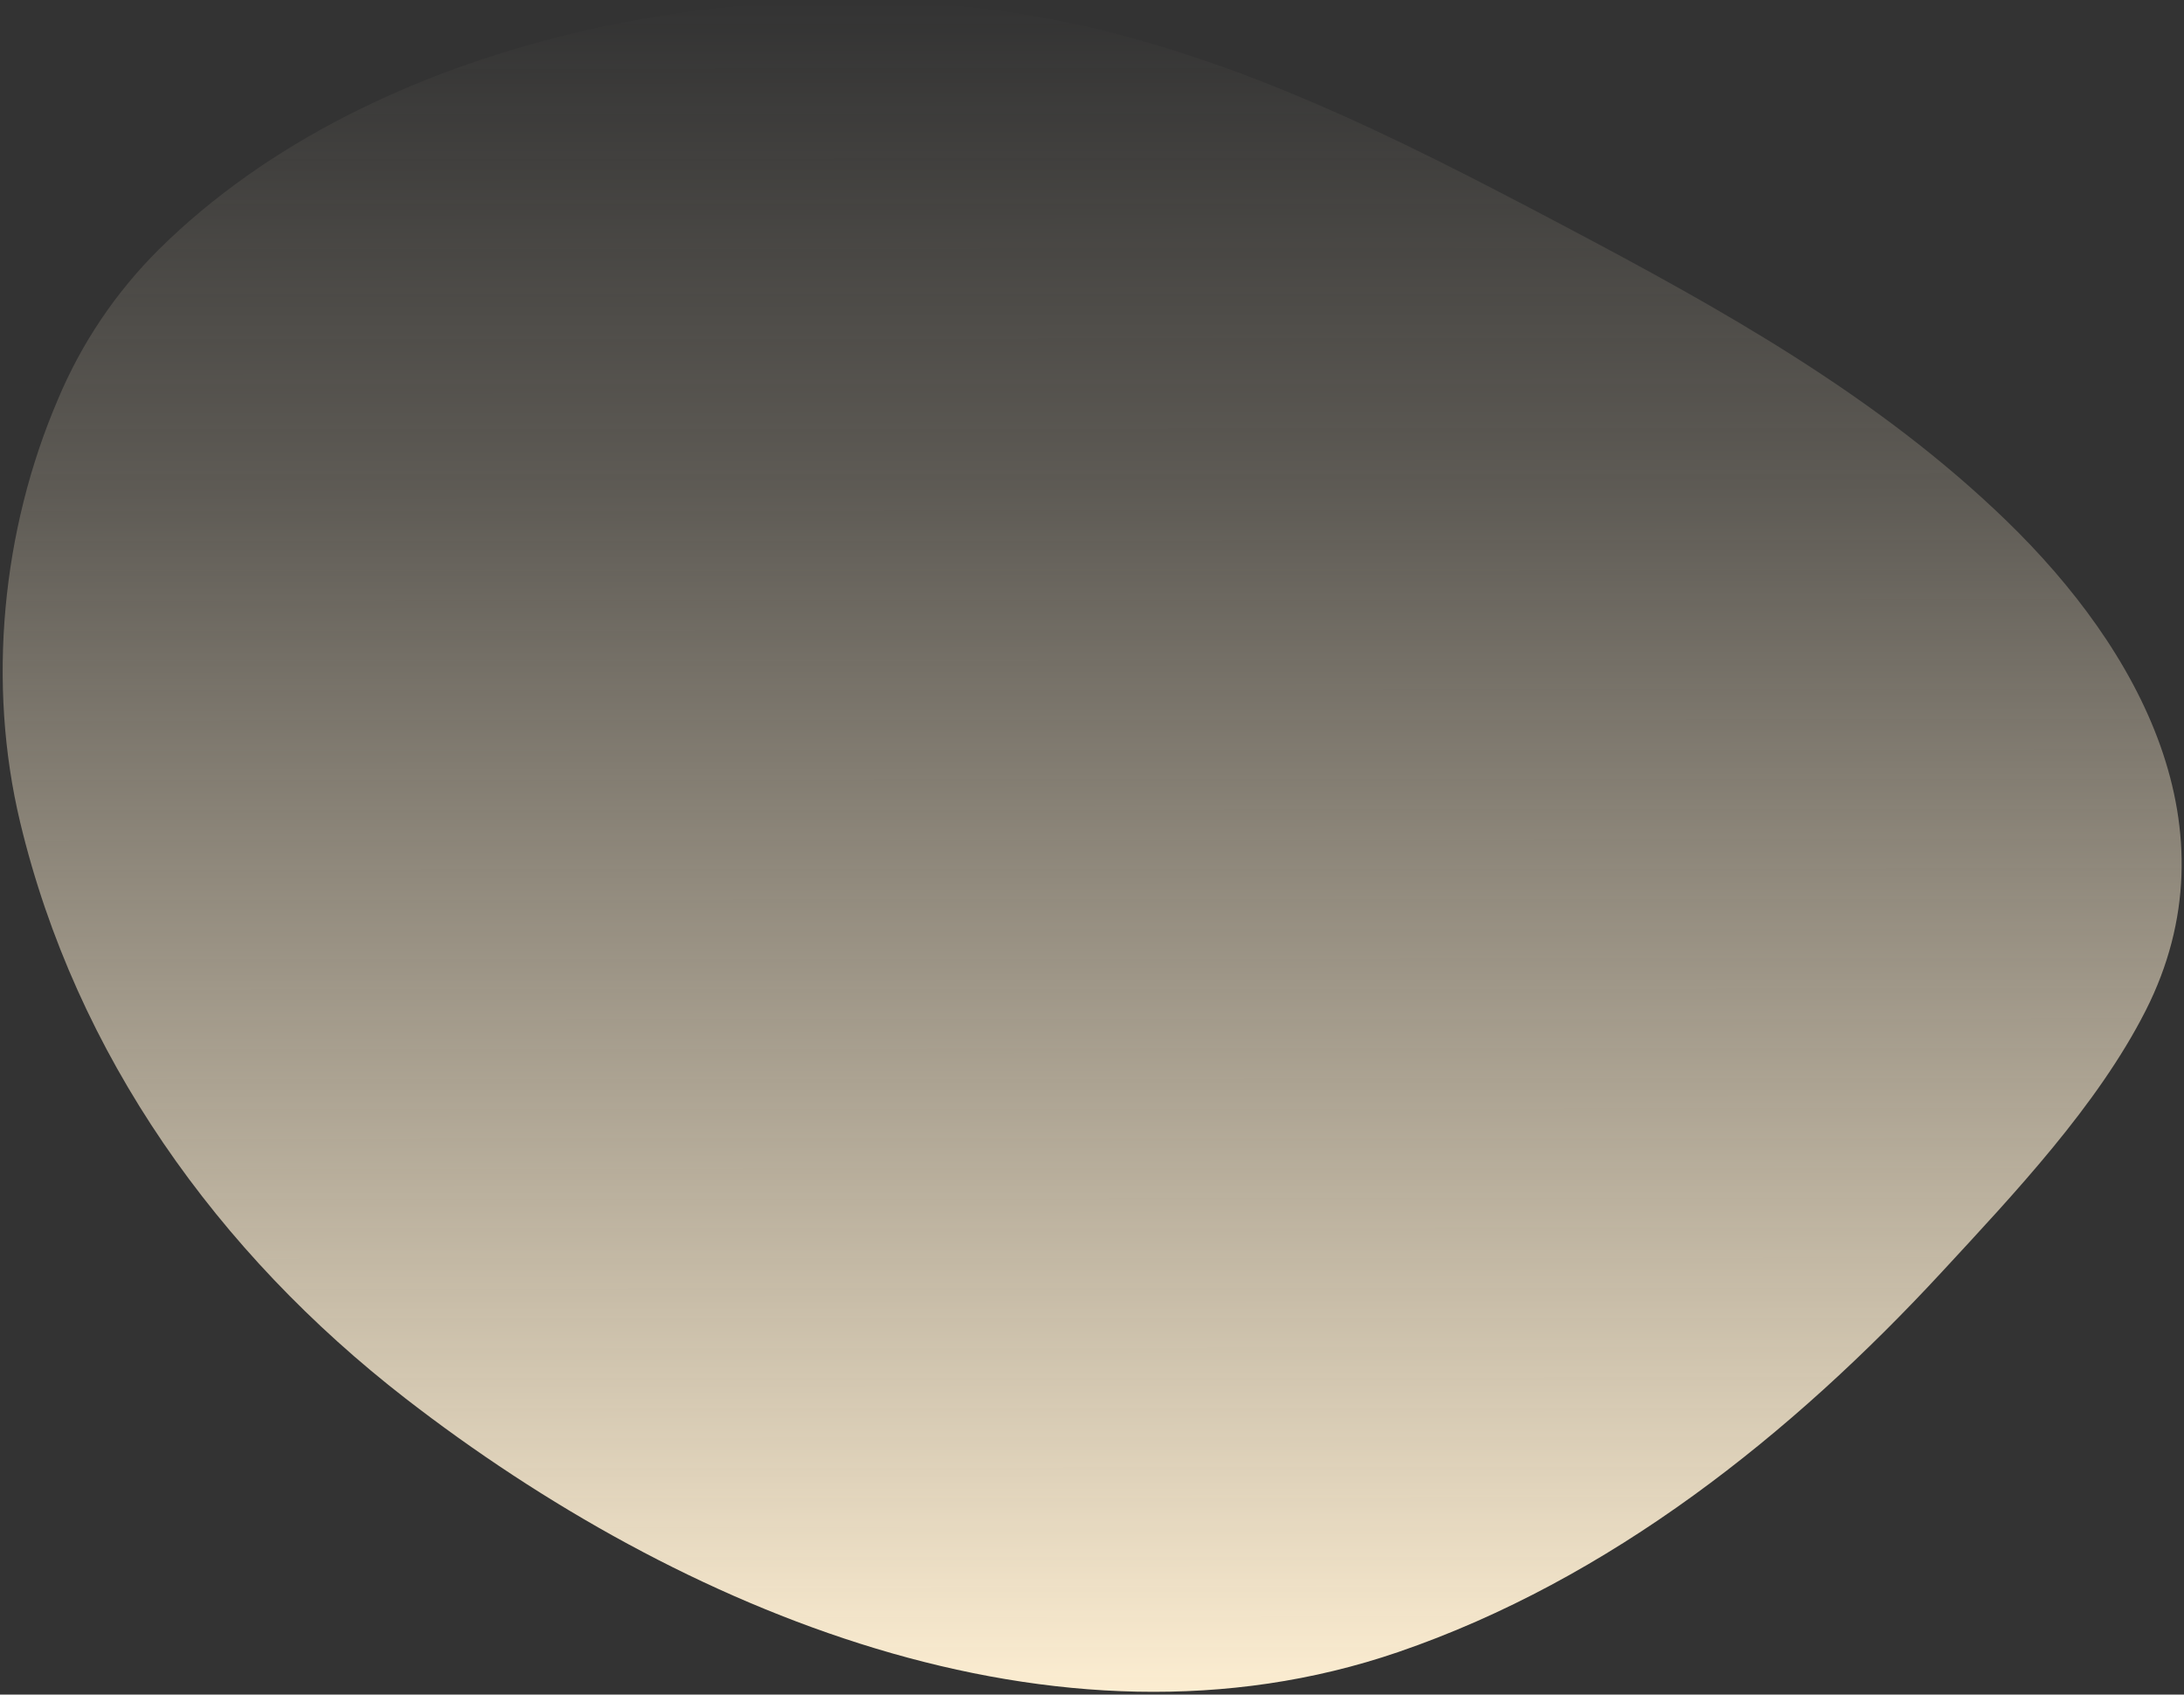 <svg width="397" height="308" viewBox="0 0 397 308" fill="none" xmlns="http://www.w3.org/2000/svg">
<rect x="0" y="0" width="397" height="308" fill="#333333" stroke="none"/>
<path d="M28.904 45.308C67.977 6.648 135.84 -6.164 188.168 2.96C222.505 8.949 253.563 24.828 284.085 40.945C312.771 56.094 341.143 71.832 364.679 94.603C388.844 118.005 406.78 150.658 390.028 183.69C381.249 200.975 366.045 217.046 353.068 231.091C325.698 260.709 292.65 287.077 254.146 300.273C191.997 321.57 123.4 292.664 73.746 254.2C39.632 227.768 13.8 191.783 3.66 149.435C-2.359 124.29 0.327 96.406 10.49 72.685C14.771 62.434 21.029 53.13 28.904 45.308Z" fill="url(#paint0_linear_219_652)"/>
<defs>
<linearGradient id="paint0_linear_219_652" x1="198.529" y1="0.148" x2="198.713" y2="307.457" gradientUnits="userSpaceOnUse">
<stop stop-color="#FCEDD1" stop-opacity="0"/>
<stop offset="0.292" stop-color="#FCEDD1" stop-opacity="0.215"/>
<stop offset="1" stop-color="#FCEDD1"/>
</linearGradient>
</defs>
</svg>
